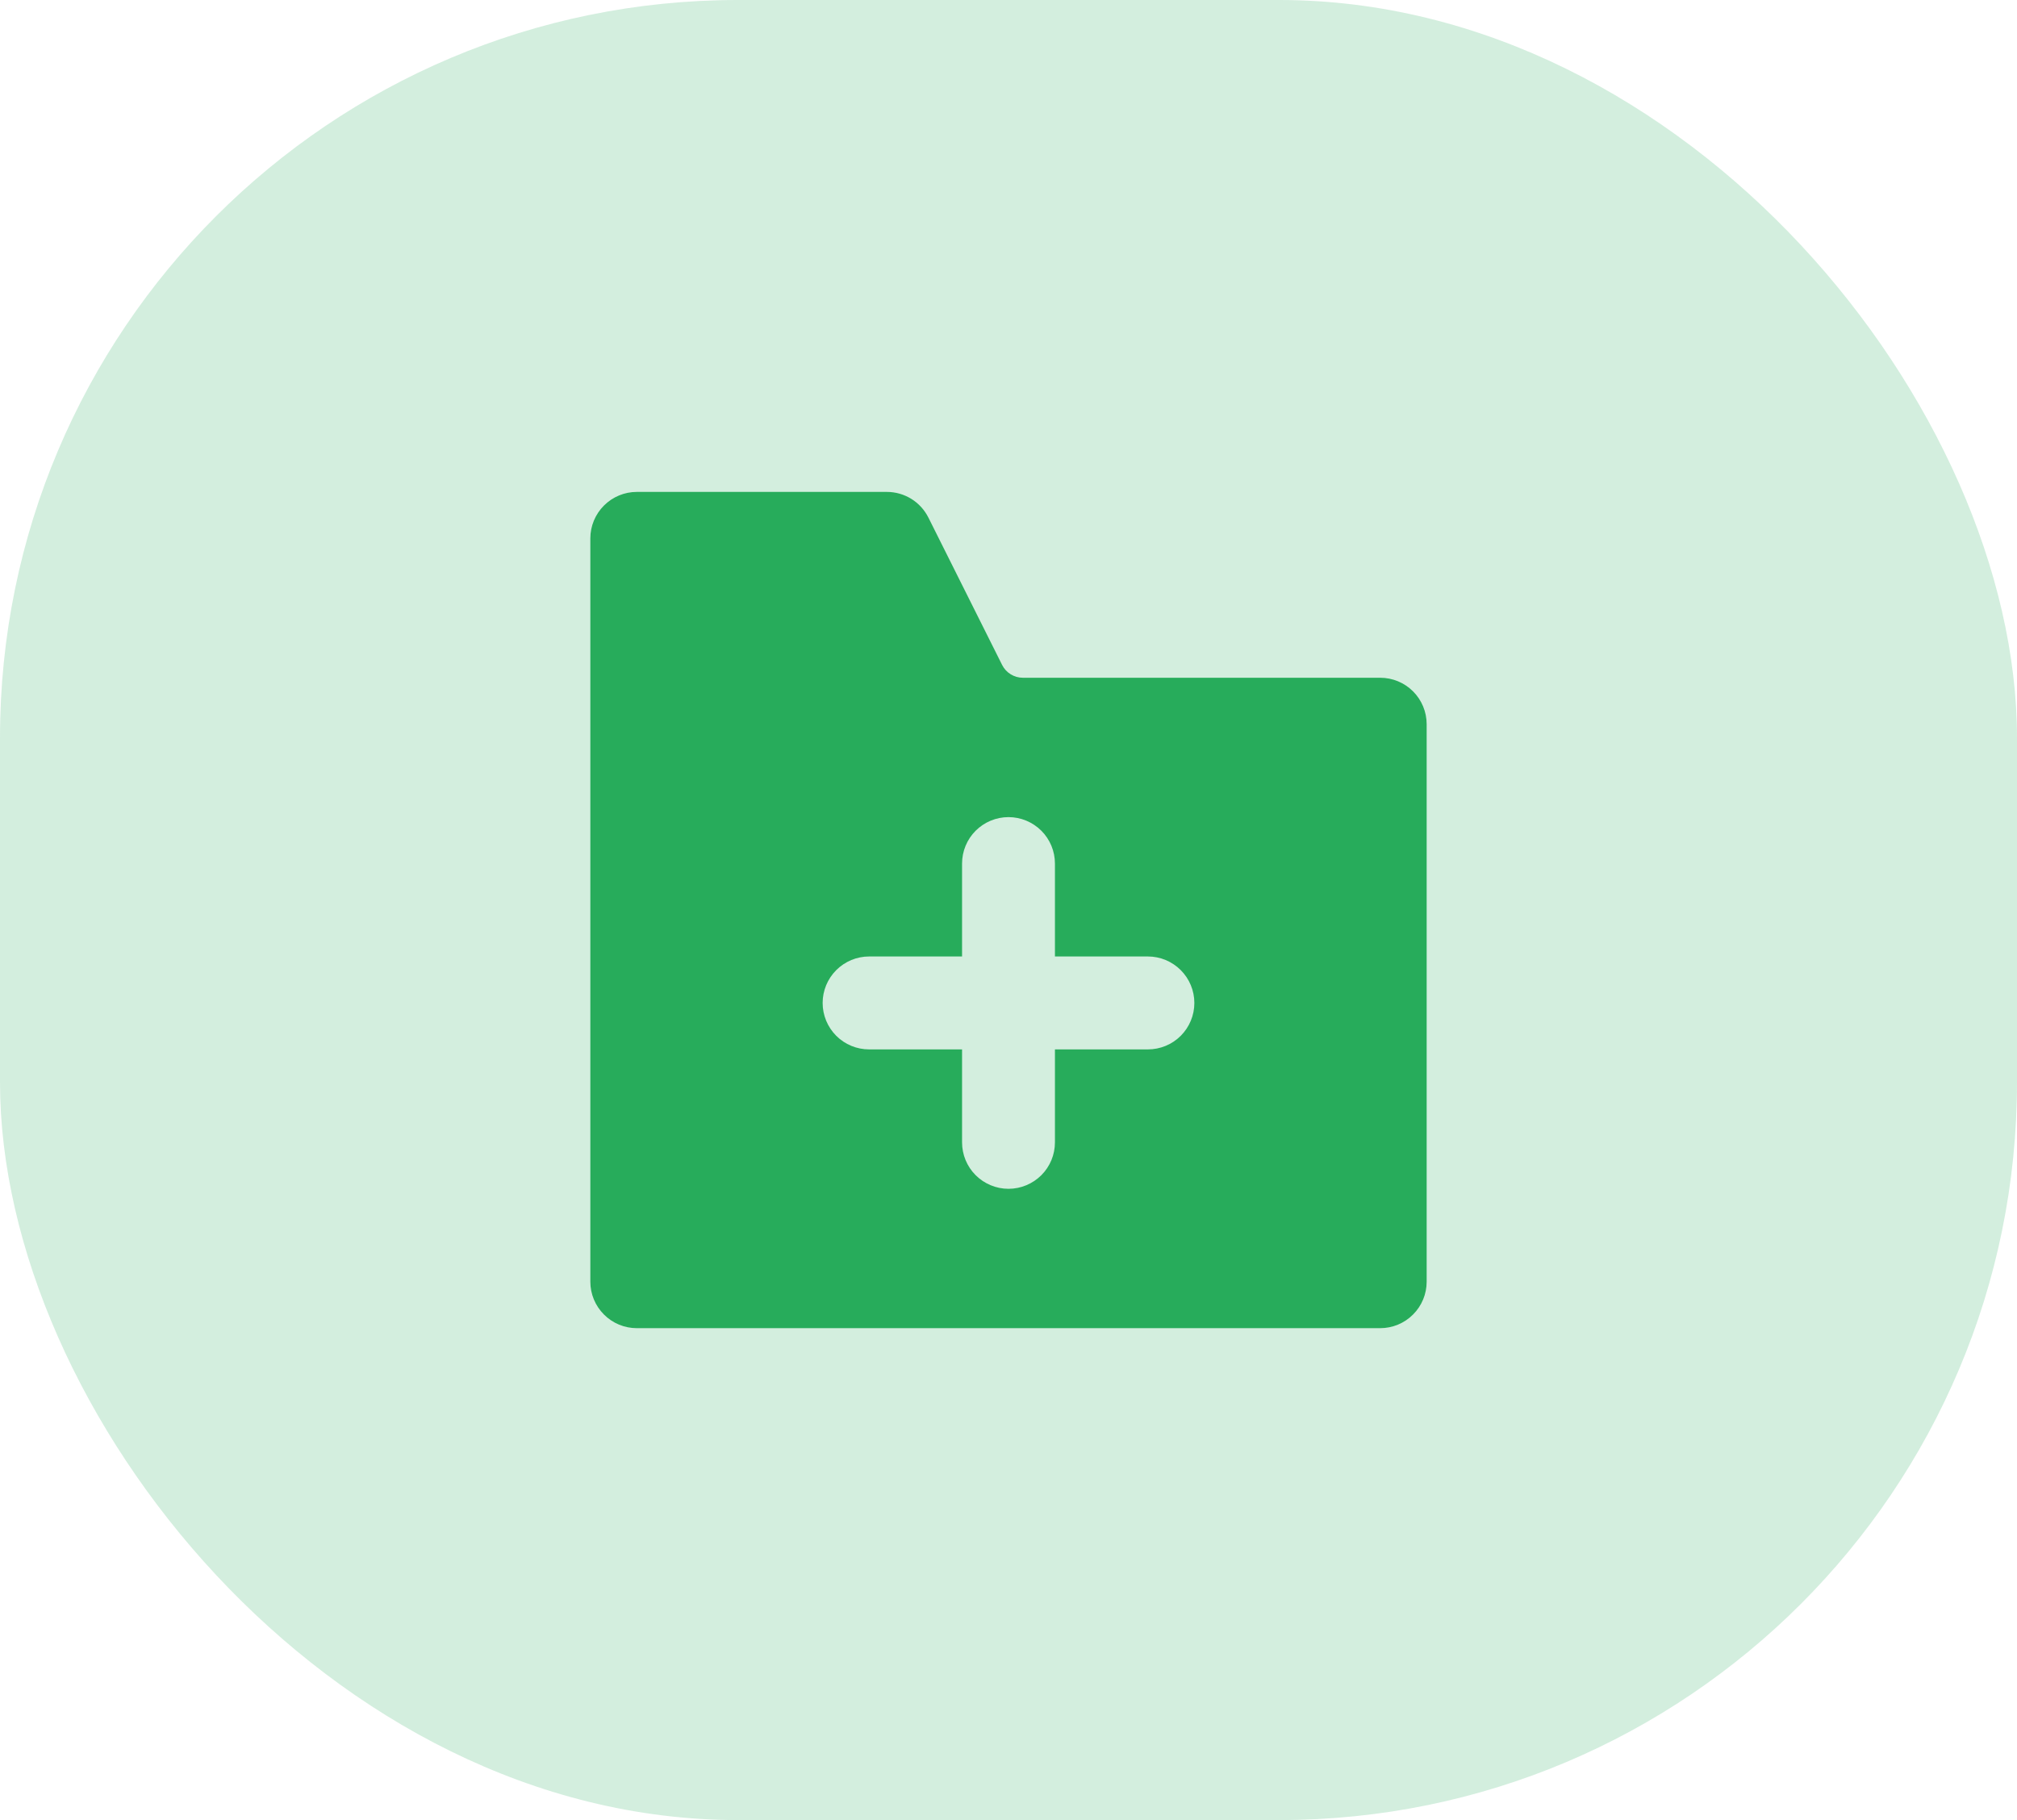 <svg width="41" height="37" viewBox="0 0 41 37" fill="none" xmlns="http://www.w3.org/2000/svg">
<g filter="url(#filter0_b_923_693)">
<rect width="41" height="37" rx="15" fill="#27AC5B" fill-opacity="0.2"/>
<path d="M28.056 13.778H20.792C20.704 13.778 20.618 13.753 20.544 13.707C20.469 13.661 20.409 13.595 20.37 13.517L18.872 10.522C18.793 10.365 18.673 10.233 18.524 10.141C18.375 10.049 18.203 10 18.027 10H12.944C12.694 10 12.454 10.1 12.277 10.277C12.1 10.454 12 10.694 12 10.944V26.056C12 26.306 12.1 26.546 12.277 26.723C12.454 26.901 12.694 27 12.944 27H28.056C28.306 27 28.546 26.901 28.723 26.723C28.901 26.546 29 26.306 29 26.056V14.722C29 14.472 28.901 14.232 28.723 14.054C28.546 13.877 28.306 13.778 28.056 13.778ZM23.333 21.333H21.444V23.222C21.444 23.473 21.345 23.713 21.168 23.89C20.991 24.067 20.75 24.167 20.5 24.167C20.25 24.167 20.009 24.067 19.832 23.89C19.655 23.713 19.556 23.473 19.556 23.222V21.333H17.667C17.416 21.333 17.176 21.234 16.999 21.057C16.822 20.88 16.722 20.639 16.722 20.389C16.722 20.138 16.822 19.898 16.999 19.721C17.176 19.544 17.416 19.444 17.667 19.444H19.556V17.556C19.556 17.305 19.655 17.065 19.832 16.888C20.009 16.711 20.25 16.611 20.5 16.611C20.75 16.611 20.991 16.711 21.168 16.888C21.345 17.065 21.444 17.305 21.444 17.556V19.444H23.333C23.584 19.444 23.824 19.544 24.001 19.721C24.178 19.898 24.278 20.138 24.278 20.389C24.278 20.639 24.178 20.88 24.001 21.057C23.824 21.234 23.584 21.333 23.333 21.333Z" fill="#27AC5B"/>
</g>
<defs>
<filter id="filter0_b_923_693" x="-30" y="-30" width="101" height="97" filterUnits="userSpaceOnUse" color-interpolation-filters="sRGB">
<feFlood flood-opacity="0" result="BackgroundImageFix"/>
<feGaussianBlur in="BackgroundImageFix" stdDeviation="15"/>
<feComposite in2="SourceAlpha" operator="in" result="effect1_backgroundBlur_923_693"/>
<feBlend mode="normal" in="SourceGraphic" in2="effect1_backgroundBlur_923_693" result="shape"/>
</filter>
</defs>
</svg>
